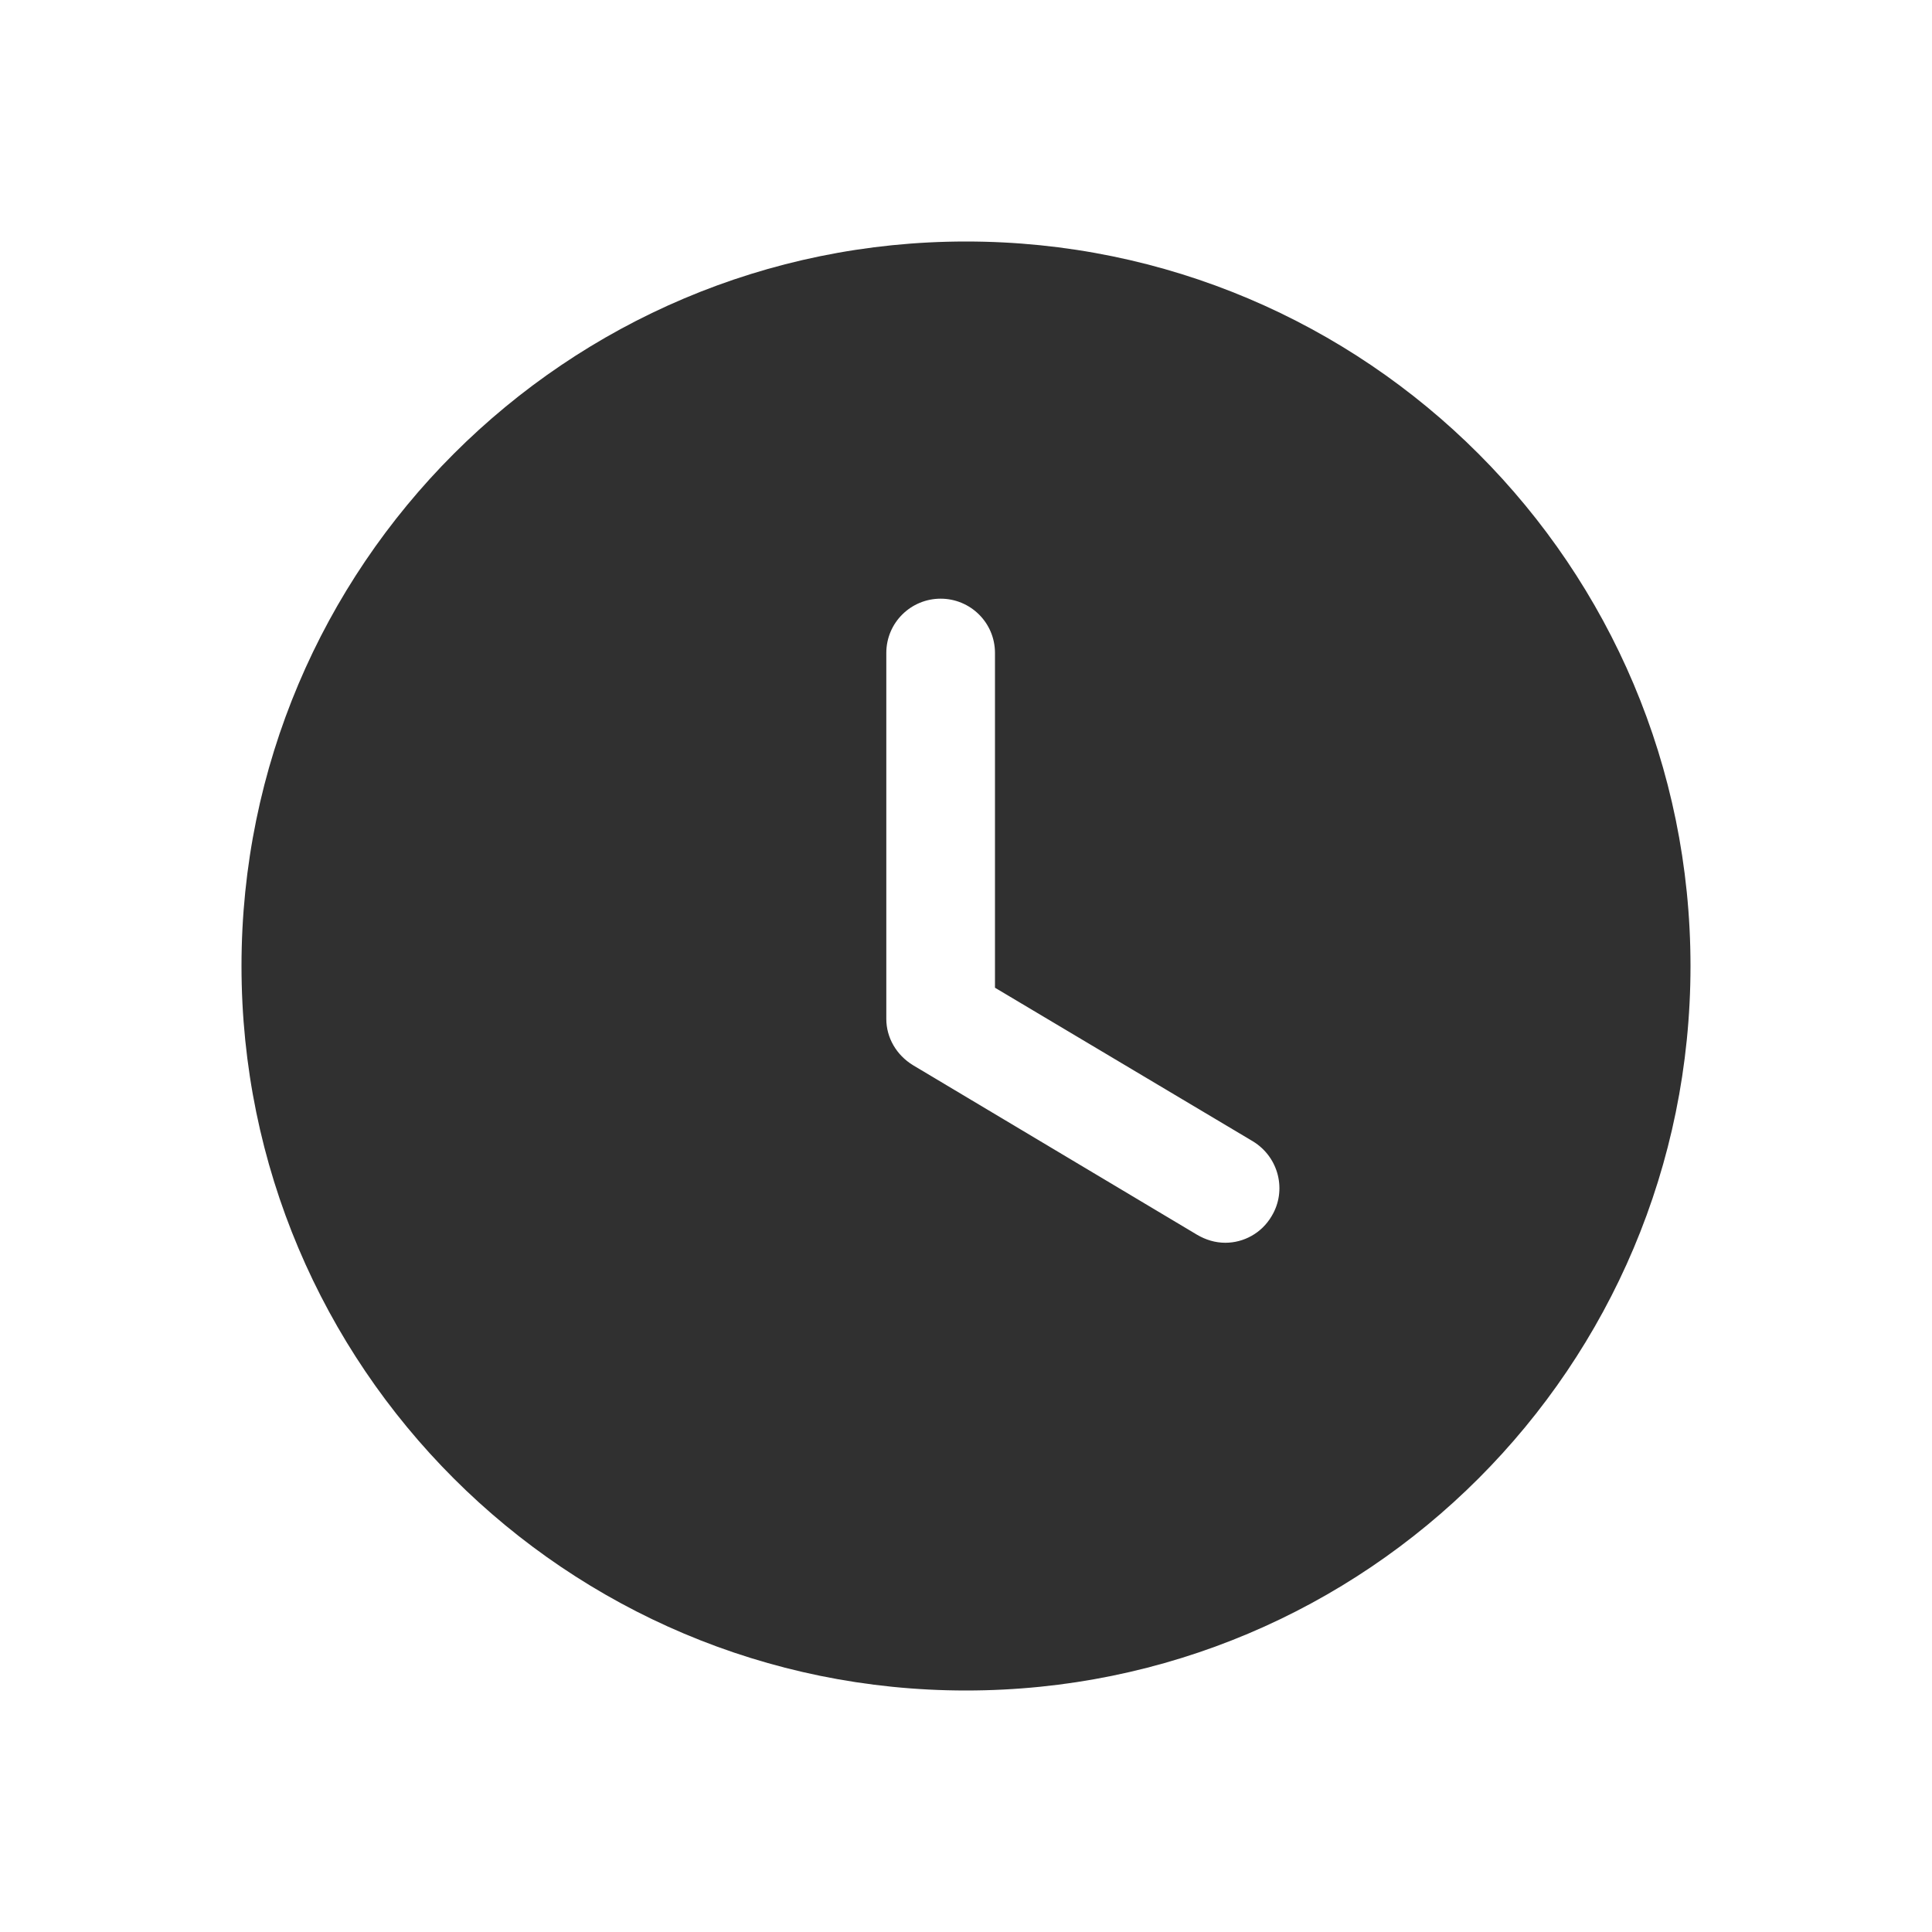 <svg width="24" height="24" viewBox="0 0 24 24" fill="none" xmlns="http://www.w3.org/2000/svg">
<path d="M12 3C16.977 3 21 7.032 21 12C21 16.977 16.977 21 12 21C7.032 21 3 16.977 3 12C3 7.032 7.032 3 12 3ZM11.685 7.437C11.316 7.437 11.01 7.734 11.01 8.112V12.657C11.01 12.891 11.136 13.107 11.343 13.233L14.871 15.339C14.979 15.402 15.096 15.438 15.222 15.438C15.447 15.438 15.672 15.321 15.798 15.105C15.987 14.79 15.888 14.376 15.564 14.178L12.36 12.27V8.112C12.36 7.734 12.054 7.437 11.685 7.437Z" fill="#303030"/>
</svg>
